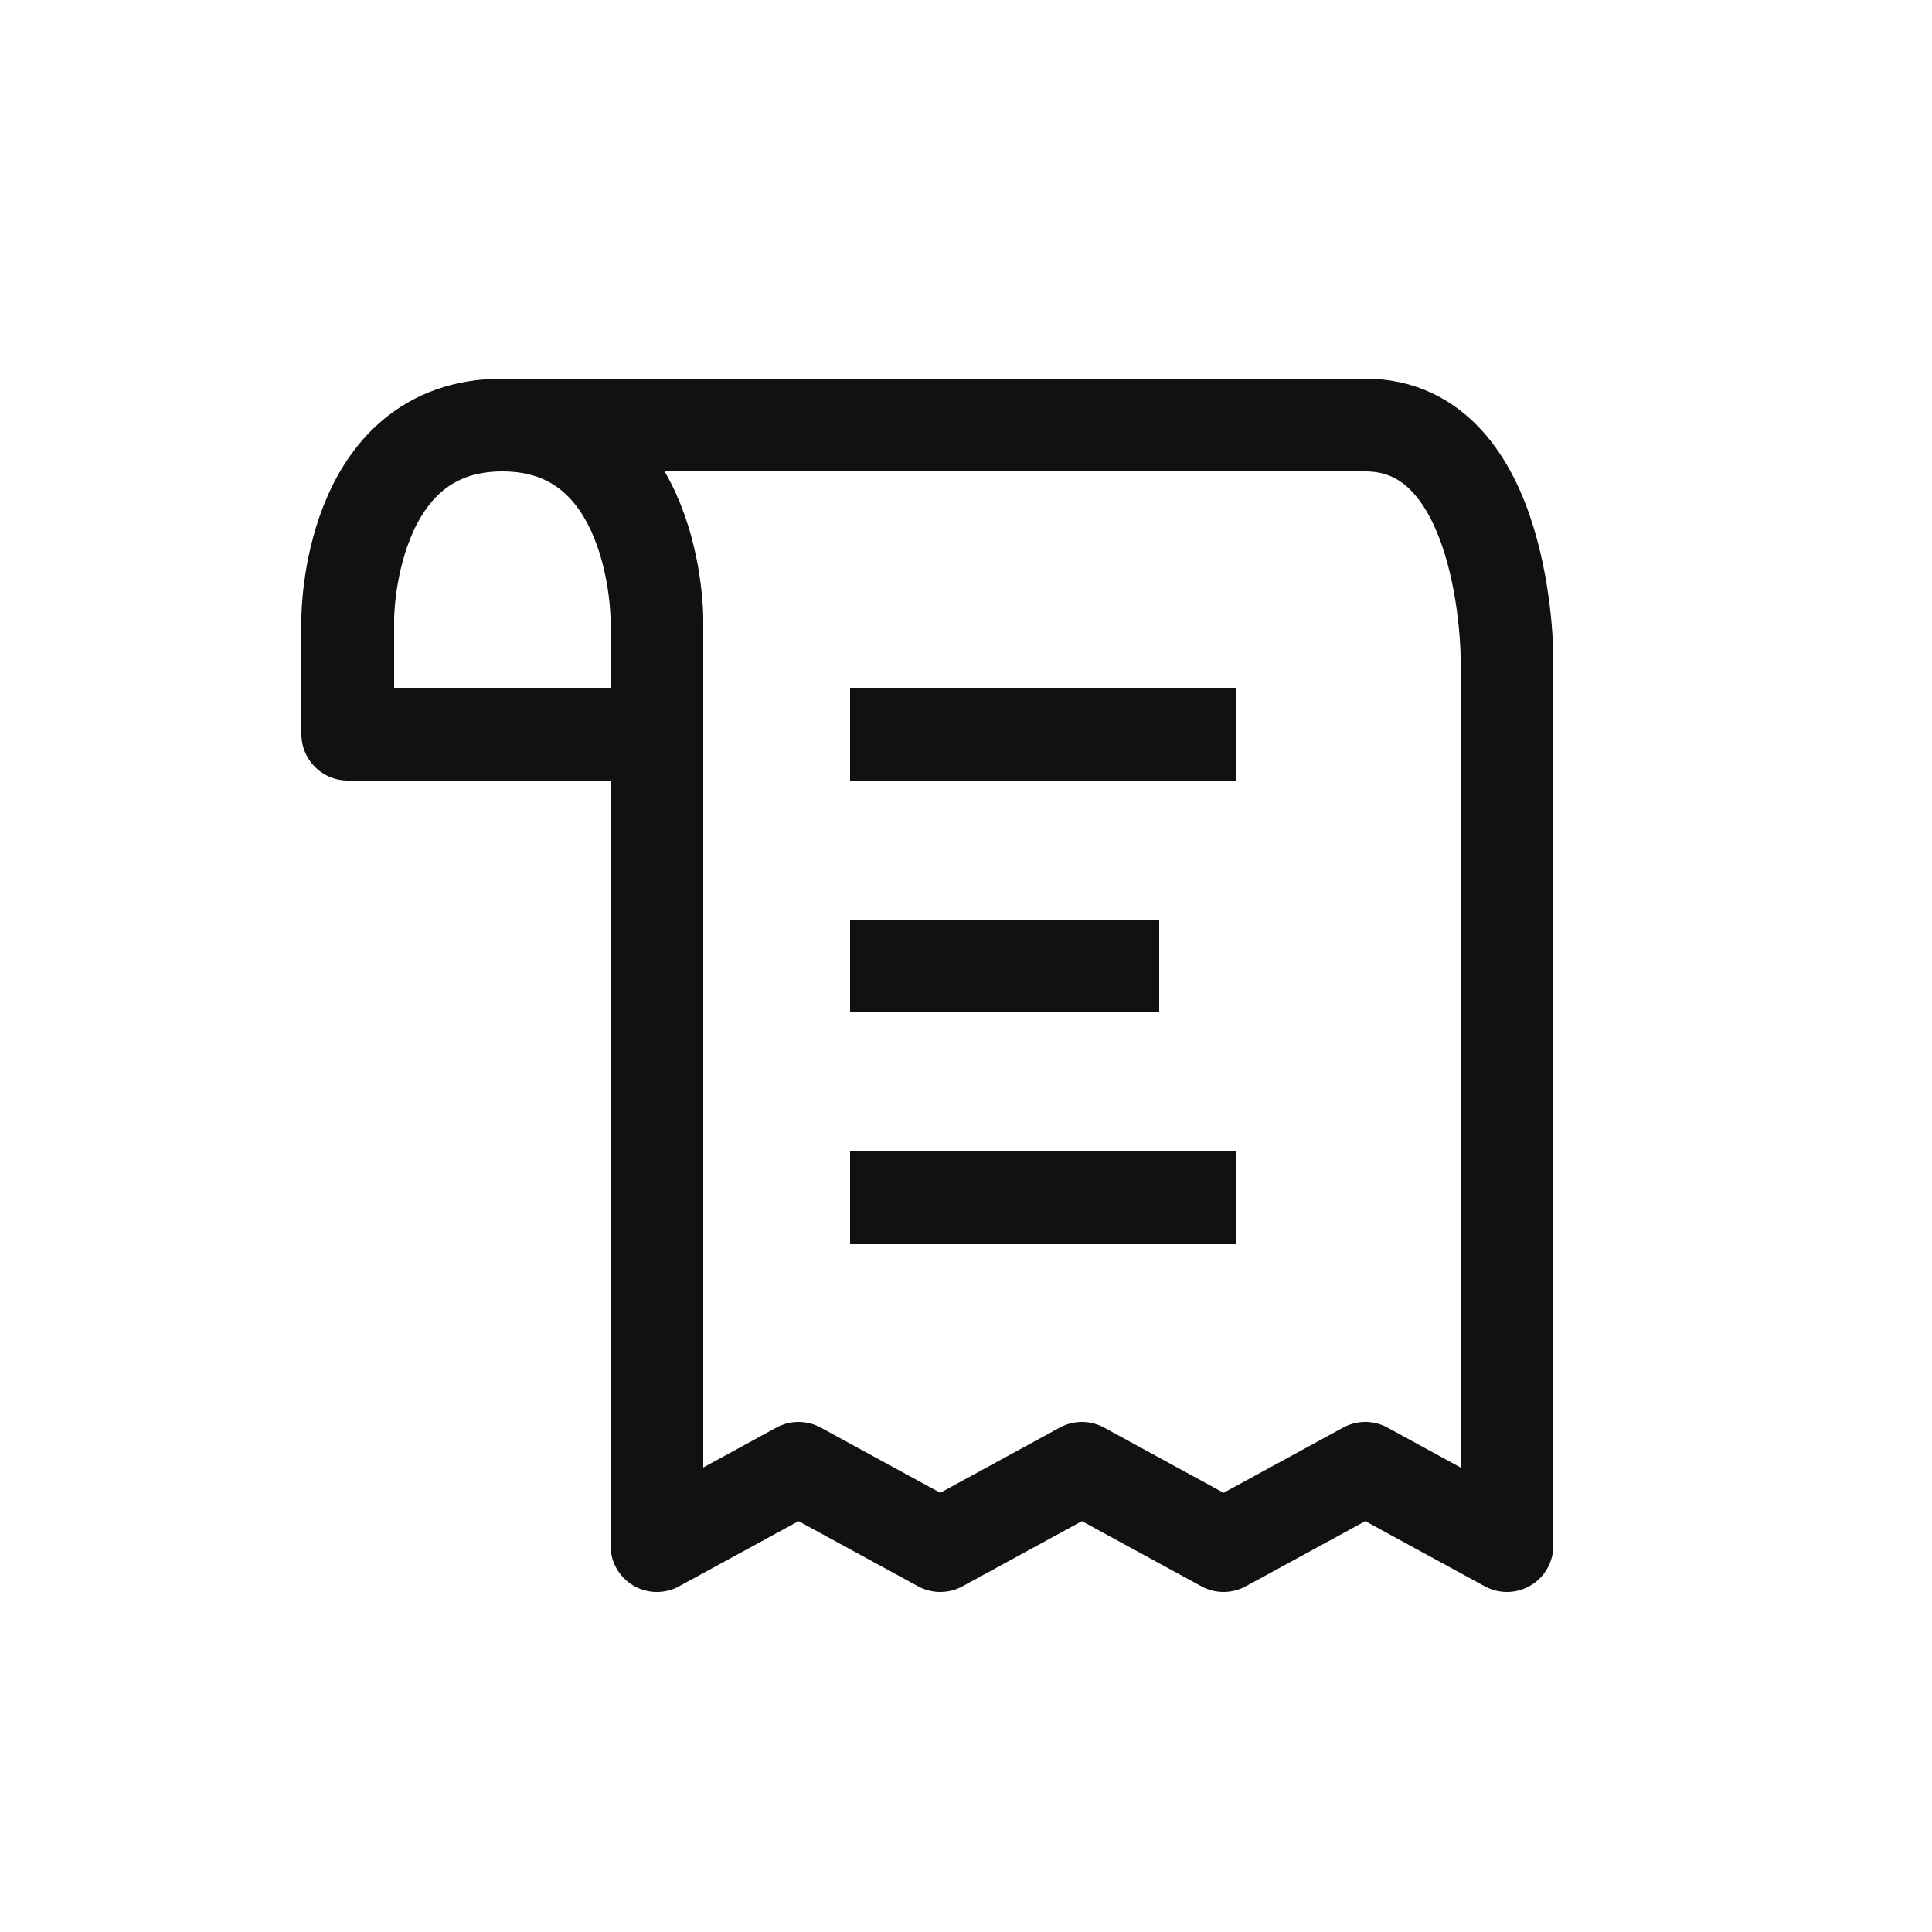 <svg width="25" height="25" viewBox="0 0 25 25" fill="none" xmlns="http://www.w3.org/2000/svg">
<path d="M6.5 5.5C8.5 5.5 8.5 8 8.5 8V9.5M6.5 5.5C4.5 5.5 4.5 8 4.5 8L4.5 9.5H8.5M6.5 5.5C6.5 5.5 15.833 5.5 17.667 5.5C19.5 5.5 19.5 8.5 19.5 8.5V20L17.667 19L15.833 20L14 19L12.167 20L10.333 19L8.5 20V9.5M11 12.5H15M11 9.5H16M11 15.5H16" stroke="#101112" stroke-width="1.2" stroke-linejoin="round"/>
</svg>
